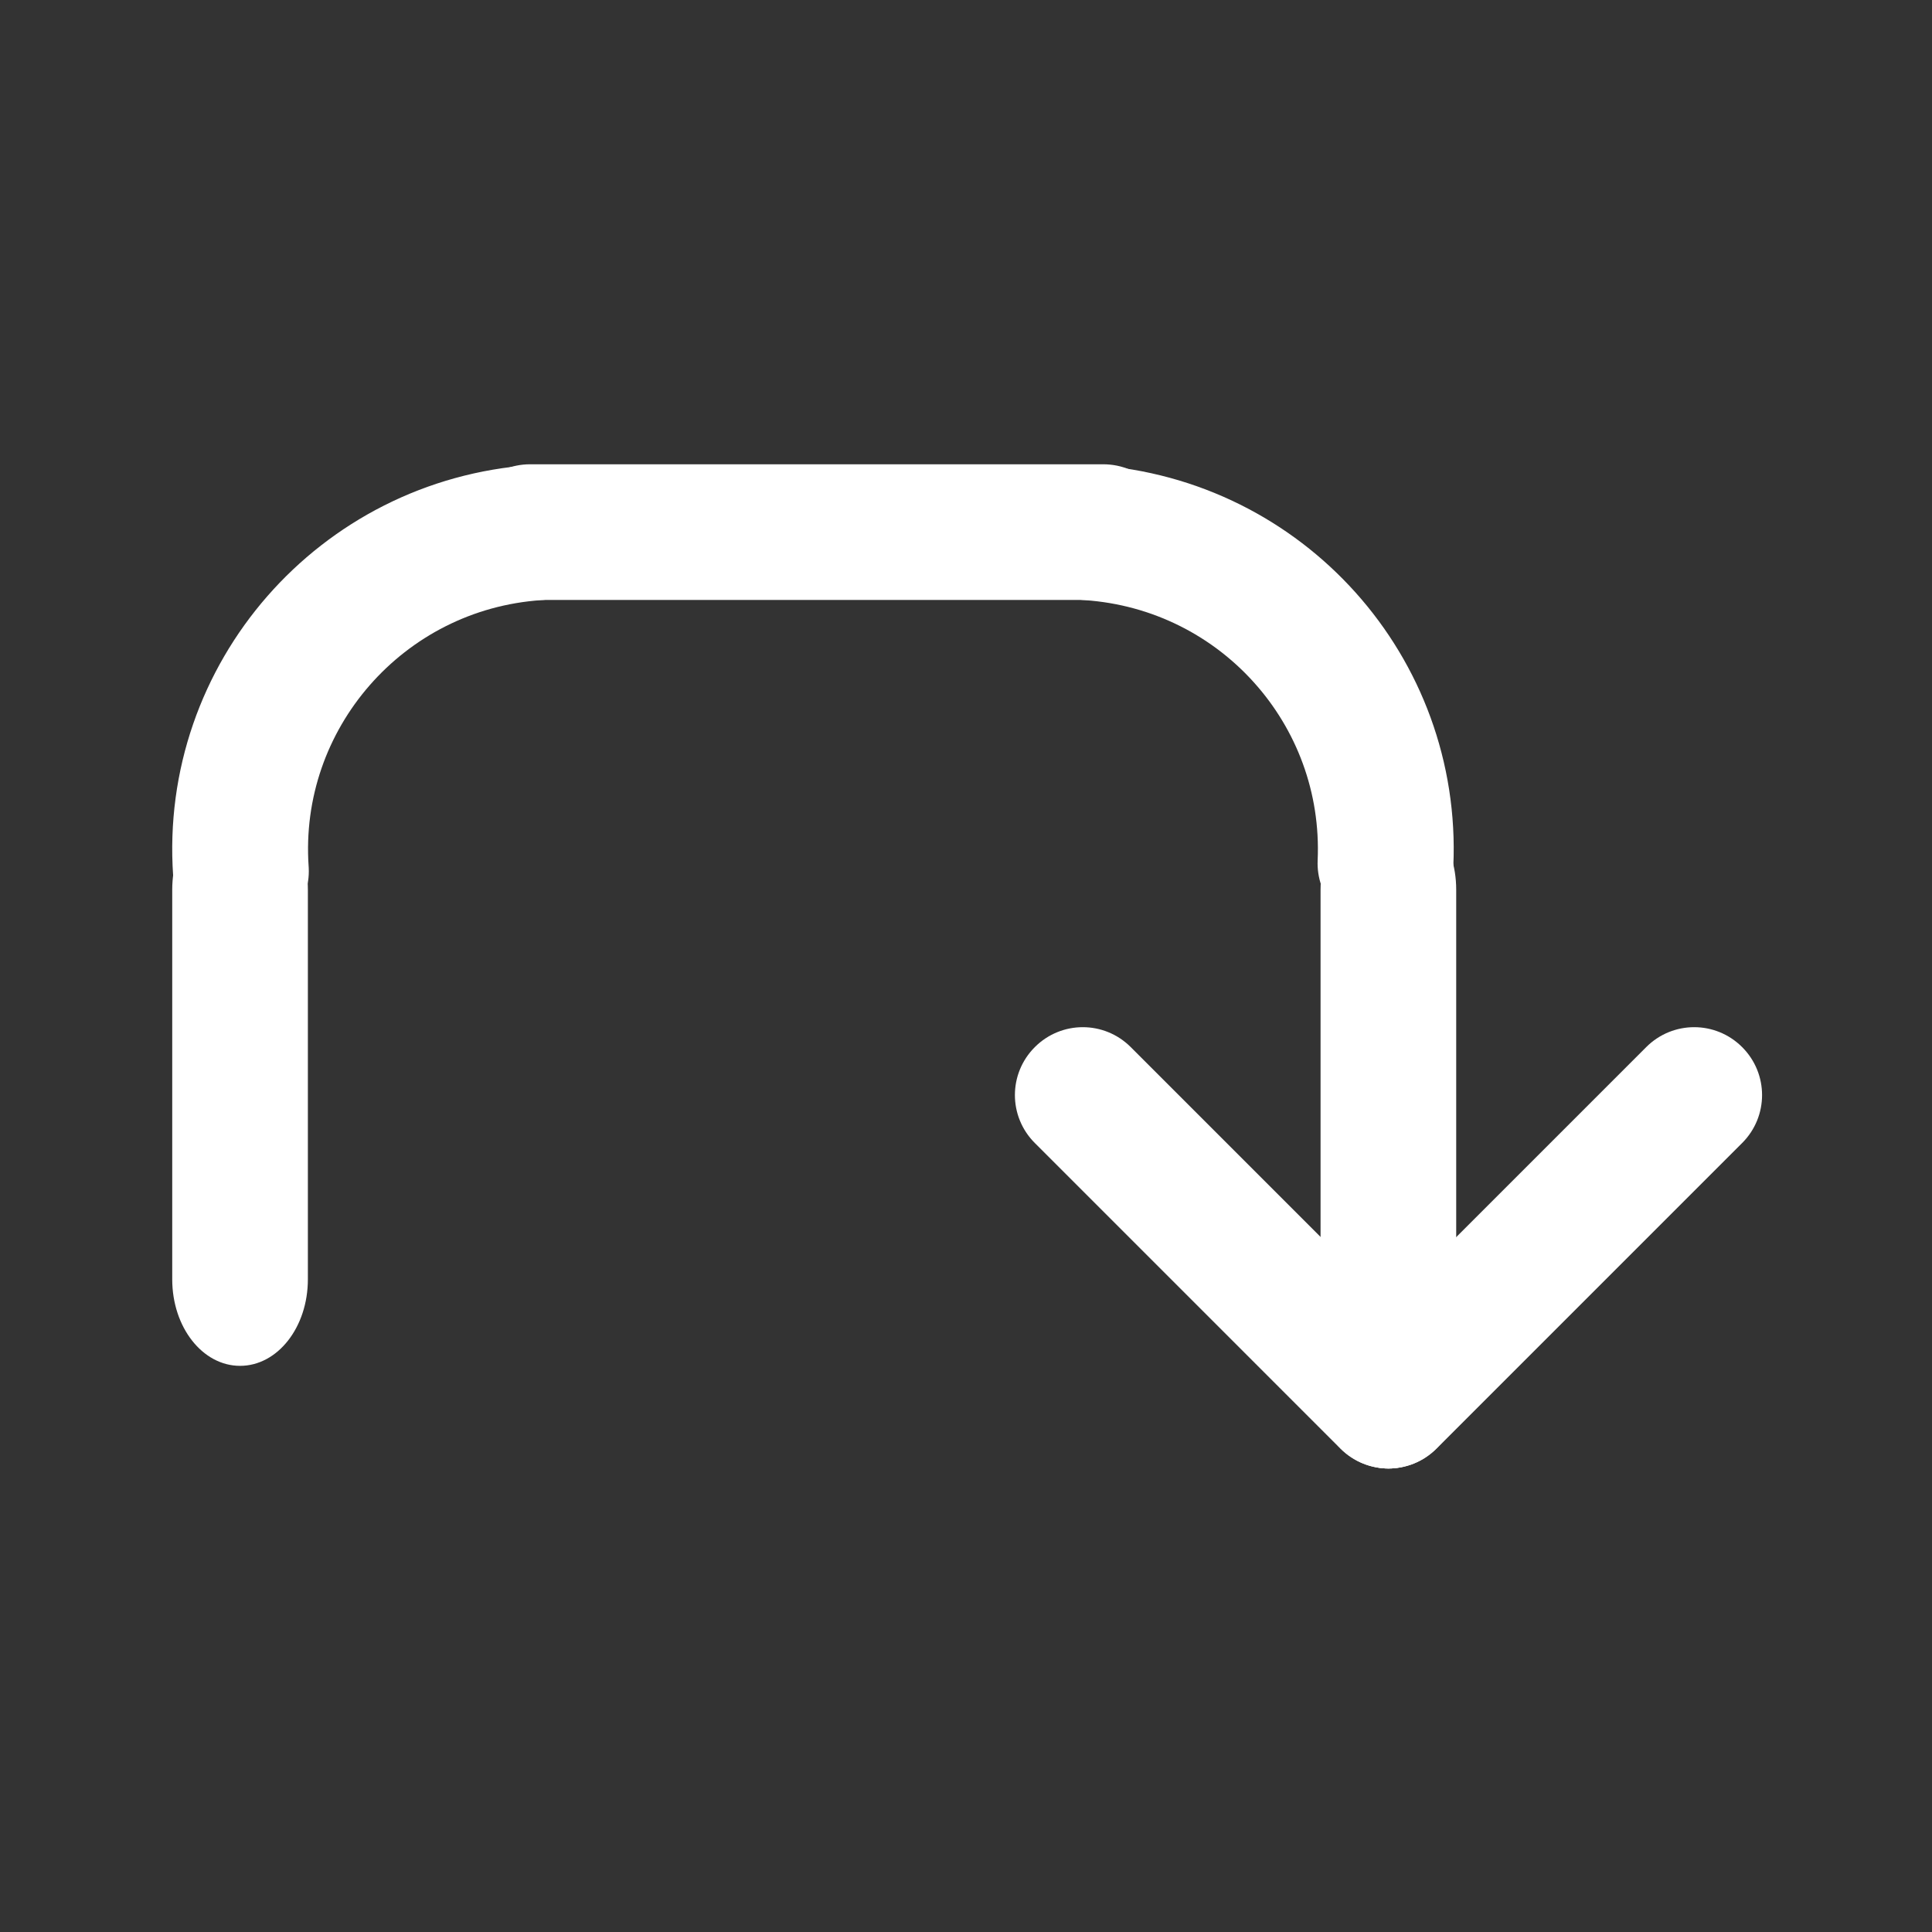 <?xml version="1.0" encoding="UTF-8" standalone="no"?>
<!-- Created with Inkscape (http://www.inkscape.org/) -->
<svg
   xmlns:dc="http://purl.org/dc/elements/1.1/"
   xmlns:cc="http://creativecommons.org/ns#"
   xmlns:rdf="http://www.w3.org/1999/02/22-rdf-syntax-ns#"
   xmlns:svg="http://www.w3.org/2000/svg"
   xmlns="http://www.w3.org/2000/svg"
   xmlns:sodipodi="http://sodipodi.sourceforge.net/DTD/sodipodi-0.dtd"
   xmlns:inkscape="http://www.inkscape.org/namespaces/inkscape"
   width="48"
   height="48"
   id="svg2"
   sodipodi:version="0.32"
   inkscape:version="0.46+devel r20711"
   sodipodi:docname="go-jump.svg"
   inkscape:output_extension="org.inkscape.output.svg.inkscape"
   inkscape:export-filename="/home/hbons/Desktop/Intel/svn/moblin-ui-docs/in progress/draft visual UI/icons/icons.png"
   inkscape:export-xdpi="60.476192"
   inkscape:export-ydpi="60.476192"
   version="1.0">
  <rect width="100%" height="100%" fill="#333333" stroke="none"/>
  <sodipodi:namedview
     id="base"
     pagecolor="#ffffff"
     bordercolor="#dcdcdc"
     borderopacity="1"
     gridtolerance="10000"
     guidetolerance="10"
     objecttolerance="10"
     inkscape:pageopacity="0"
     inkscape:pageshadow="2"
     inkscape:zoom="1"
     inkscape:cx="28.409151"
     inkscape:cy="28.282667"
     inkscape:document-units="px"
     inkscape:current-layer="layer1"
     showgrid="false"
     inkscape:window-width="1278"
     inkscape:window-height="750"
     inkscape:window-x="0"
     inkscape:window-y="0"
     inkscape:snap-intersection-line-segments="false"
     inkscape:snap-bbox="true"
     inkscape:snap-nodes="false"
     inkscape:bbox-paths="true"
     inkscape:showpageshadow="false"
     showguides="true"
     inkscape:guide-bbox="true"
     inkscape:bbox-nodes="true"
     inkscape:snap-global="false">
    <inkscape:grid
       enabled="true"
       visible="true"
       id="grid4079"
       type="xygrid"
       empspacing="5" />
    <sodipodi:guide
       id="guide7317"
       position="566.053,854.147"
       orientation="1,0" />
  </sodipodi:namedview>
  <defs
     id="defs4">
    <inkscape:perspective
       sodipodi:type="inkscape:persp3d"
       inkscape:vp_x="0 : 24 : 1"
       inkscape:vp_y="0 : 1000 : 0"
       inkscape:vp_z="48 : 24 : 1"
       inkscape:persp3d-origin="24 : 16 : 1"
       id="perspective13" />
    <inkscape:perspective
       sodipodi:type="inkscape:persp3d"
       inkscape:vp_x="0 : 0.5 : 1"
       inkscape:vp_y="0 : 1000 : 0"
       inkscape:vp_z="1 : 0.5 : 1"
       inkscape:persp3d-origin="0.5 : 0.33333333 : 1"
       id="perspective6334" />
    <inkscape:perspective
       sodipodi:type="inkscape:persp3d"
       inkscape:vp_x="0 : 0.5 : 1"
       inkscape:vp_y="0 : 1000 : 0"
       inkscape:vp_z="1 : 0.5 : 1"
       inkscape:persp3d-origin="0.5 : 0.33333333 : 1"
       id="perspective5534" />
    <inkscape:perspective
       sodipodi:type="inkscape:persp3d"
       inkscape:vp_x="0 : 0.5 : 1"
       inkscape:vp_y="0 : 1000 : 0"
       inkscape:vp_z="1 : 0.5 : 1"
       inkscape:persp3d-origin="0.5 : 0.33333333 : 1"
       id="perspective6327" />
    <inkscape:perspective
       id="perspective17"
       inkscape:persp3d-origin="24 : 16 : 1"
       inkscape:vp_z="48 : 24 : 1"
       inkscape:vp_y="0 : 1000 : 0"
       inkscape:vp_x="0 : 24 : 1"
       sodipodi:type="inkscape:persp3d" />
  </defs>
  <g
     style="display:inline"
     id="layer1"
     inkscape:groupmode="layer"
     inkscape:label="Layer 1">
    <g
       id="g2859"
       transform="translate(-2.2186741e-7,1.81)">
      <path
         style="fill:#ffffff;fill-opacity:1;stroke:none"
         d="m 43.283,24.205 c -0.66,-0.66 -1.723,-0.66 -2.383,0 l -7.591,7.591 c -0.66,0.66 -0.66,1.723 0,2.383 0.66,0.66 1.723,0.66 2.383,0 l 7.591,-7.591 c 0.66,-0.66 0.66,-1.723 0,-2.383 z"
         id="path7193"
         sodipodi:nodetypes="cccsccc" />
      <path
         id="path7201"
         d="m 25.71,24.205 c -0.66,0.66 -0.66,1.723 0,2.383 l 7.591,7.591 c 0.66,0.66 1.723,0.66 2.383,0 0.66,-0.66 0.66,-1.723 0,-2.383 l -7.591,-7.591 c -0.66,-0.66 -1.723,-0.66 -2.383,0 z"
         style="fill:#ffffff;fill-opacity:1;stroke:none"
         sodipodi:nodetypes="cccsccc" />
      <path
         sodipodi:nodetypes="cccsccc"
         id="path5522"
         d="m 34.494,18.143 c -0.934,-10e-6 -1.685,0.959 -1.685,2.15 l 0,12.232 c 0,1.191 0.752,2.15 1.685,2.15 0.934,0 1.685,-0.959 1.685,-2.15 l 7e-6,-12.232 c 7e-6,-1.191 -0.752,-2.15 -1.685,-2.15 z"
         style="fill:#ffffff;fill-opacity:1;stroke:none" />
      <path
         sodipodi:open="true"
         sodipodi:end="3.3785836"
         sodipodi:start="1.8325957"
         transform="matrix(-0.338,0.066,-0.066,-0.337,29.635,81.469)"
         d="m -31.757,201.637 c -12.06,-3.231 -19.322,-15.457 -16.391,-27.593"
         sodipodi:ry="22.98097"
         sodipodi:rx="22.98097"
         sodipodi:cy="179.43886"
         sodipodi:cx="-25.809397"
         style="fill:none;stroke:#ffffff;stroke-width:9.798;stroke-linecap:round;stroke-miterlimit:4;stroke-opacity:1;stroke-dasharray:none;stroke-dashoffset:0;display:inline"
         sodipodi:type="arc"
         id="path2857" />
      <path
         id="path2859"
         sodipodi:type="arc"
         style="fill:none;stroke:#ffffff;stroke-width:9.798;stroke-linecap:round;stroke-miterlimit:4;stroke-opacity:1;stroke-dasharray:none;stroke-dashoffset:0;display:inline"
         sodipodi:cx="-25.809397"
         sodipodi:cy="179.43886"
         sodipodi:rx="22.98097"
         sodipodi:ry="22.98097"
         d="M -31.757,201.637 C -44.011,198.354 -51.291,185.744 -48.007,173.491"
         transform="matrix(0.338,0.066,0.066,-0.337,10.761,81.469)"
         sodipodi:start="1.8325957"
         sodipodi:end="3.403392"
         sodipodi:open="true" />
      <path
         style="fill:#ffffff;fill-opacity:1;stroke:none"
         d="m 11.485,11.41 c -8e-6,0.934 0.752,1.685 1.685,1.685 l 14.24,0 c 0.934,0 1.685,-0.752 1.685,-1.685 0,-0.934 -0.752,-1.685 -1.685,-1.685 l -14.24,-7e-6 c -0.934,-7e-6 -1.685,0.752 -1.685,1.685 z"
         id="path2861"
         sodipodi:nodetypes="cccsccc" />
      <path
         style="fill:#ffffff;fill-opacity:1;stroke:none"
         d="m 5.964,18.143 c -0.934,-10e-6 -1.685,0.959 -1.685,2.15 l 0,9.681 c 0,1.191 0.752,2.15 1.685,2.15 0.934,0 1.685,-0.959 1.685,-2.15 l 7e-6,-9.681 c 7e-6,-1.191 -0.752,-2.15 -1.685,-2.15 z"
         id="path2860"
         sodipodi:nodetypes="cccsccc" />
    </g>
  </g>
</svg>
